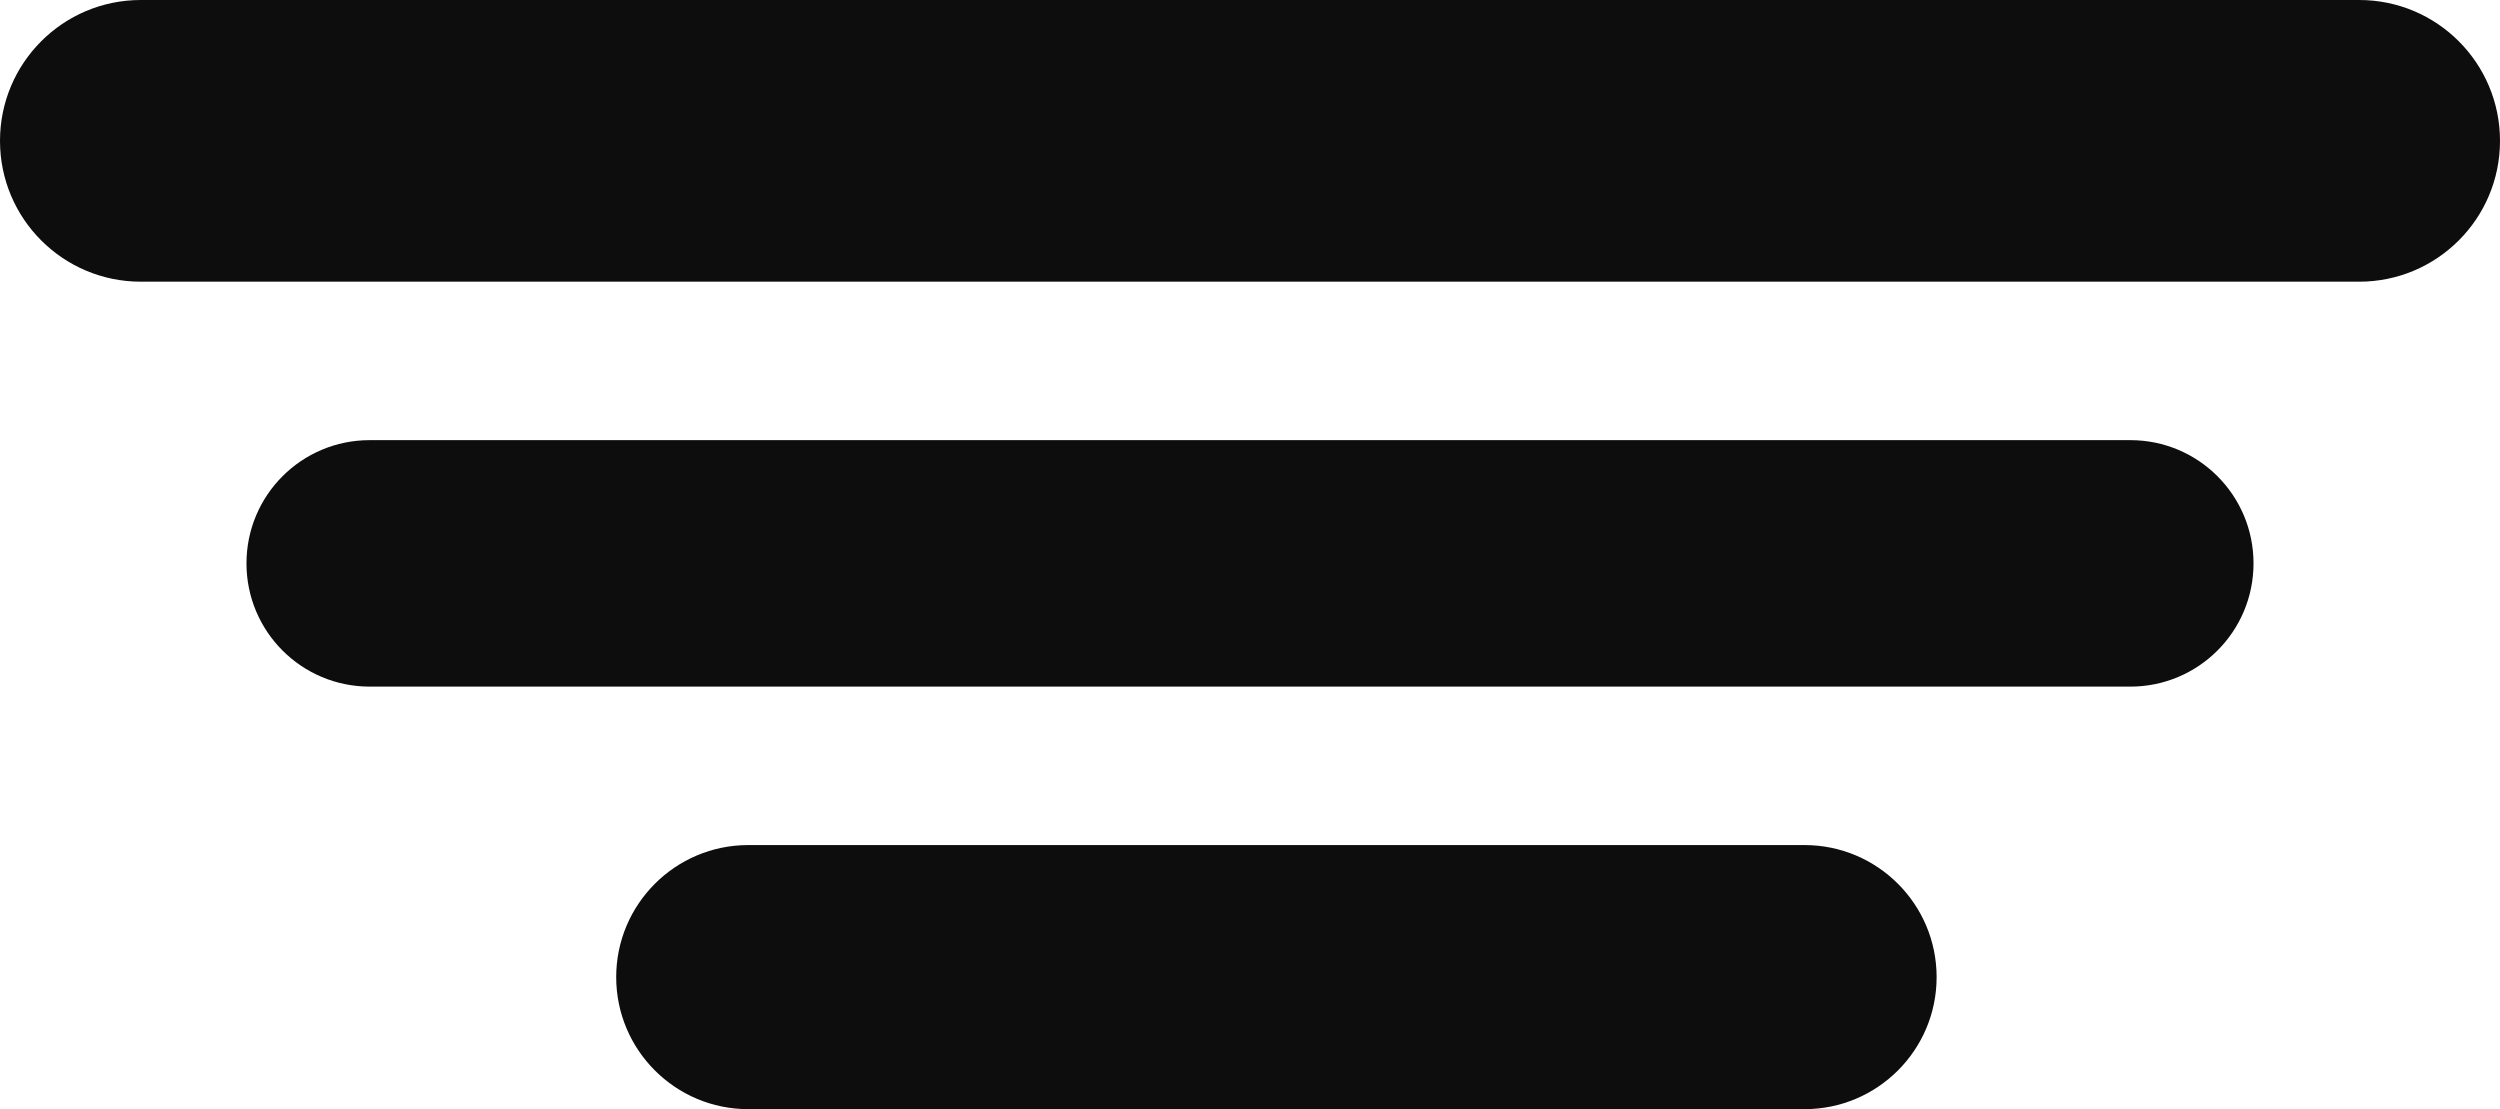 <svg width="142" height="63" xmlns="http://www.w3.org/2000/svg" xmlns:xlink="http://www.w3.org/1999/xlink" overflow="hidden"><defs><clipPath id="clip0"><rect x="1924" y="1005" width="142" height="63"/></clipPath></defs><g clip-path="url(#clip0)" transform="translate(-1924 -1005)"><path d="M1924 1013C1924 1008.58 1927.58 1005 1932 1005L2058 1005C2062.42 1005 2066 1008.58 2066 1013L2066 1013C2066 1017.42 2062.42 1021 2058 1021L1932 1021C1927.58 1021 1924 1017.42 1924 1013Z" fill="#0D0D0D" fill-rule="evenodd"/><path d="M1938 1037C1938 1033.13 1941.13 1030 1945 1030L2045 1030C2048.87 1030 2052 1033.13 2052 1037L2052 1037C2052 1040.87 2048.87 1044 2045 1044L1945 1044C1941.13 1044 1938 1040.87 1938 1037Z" fill="#0D0D0D" fill-rule="evenodd"/><path d="M1959 1060.5C1959 1056.36 1962.36 1053 1966.5 1053L2026.5 1053C2030.64 1053 2034 1056.36 2034 1060.5L2034 1060.5C2034 1064.64 2030.64 1068 2026.5 1068L1966.5 1068C1962.36 1068 1959 1064.64 1959 1060.5Z" fill="#0D0D0D" fill-rule="evenodd"/></g></svg>
